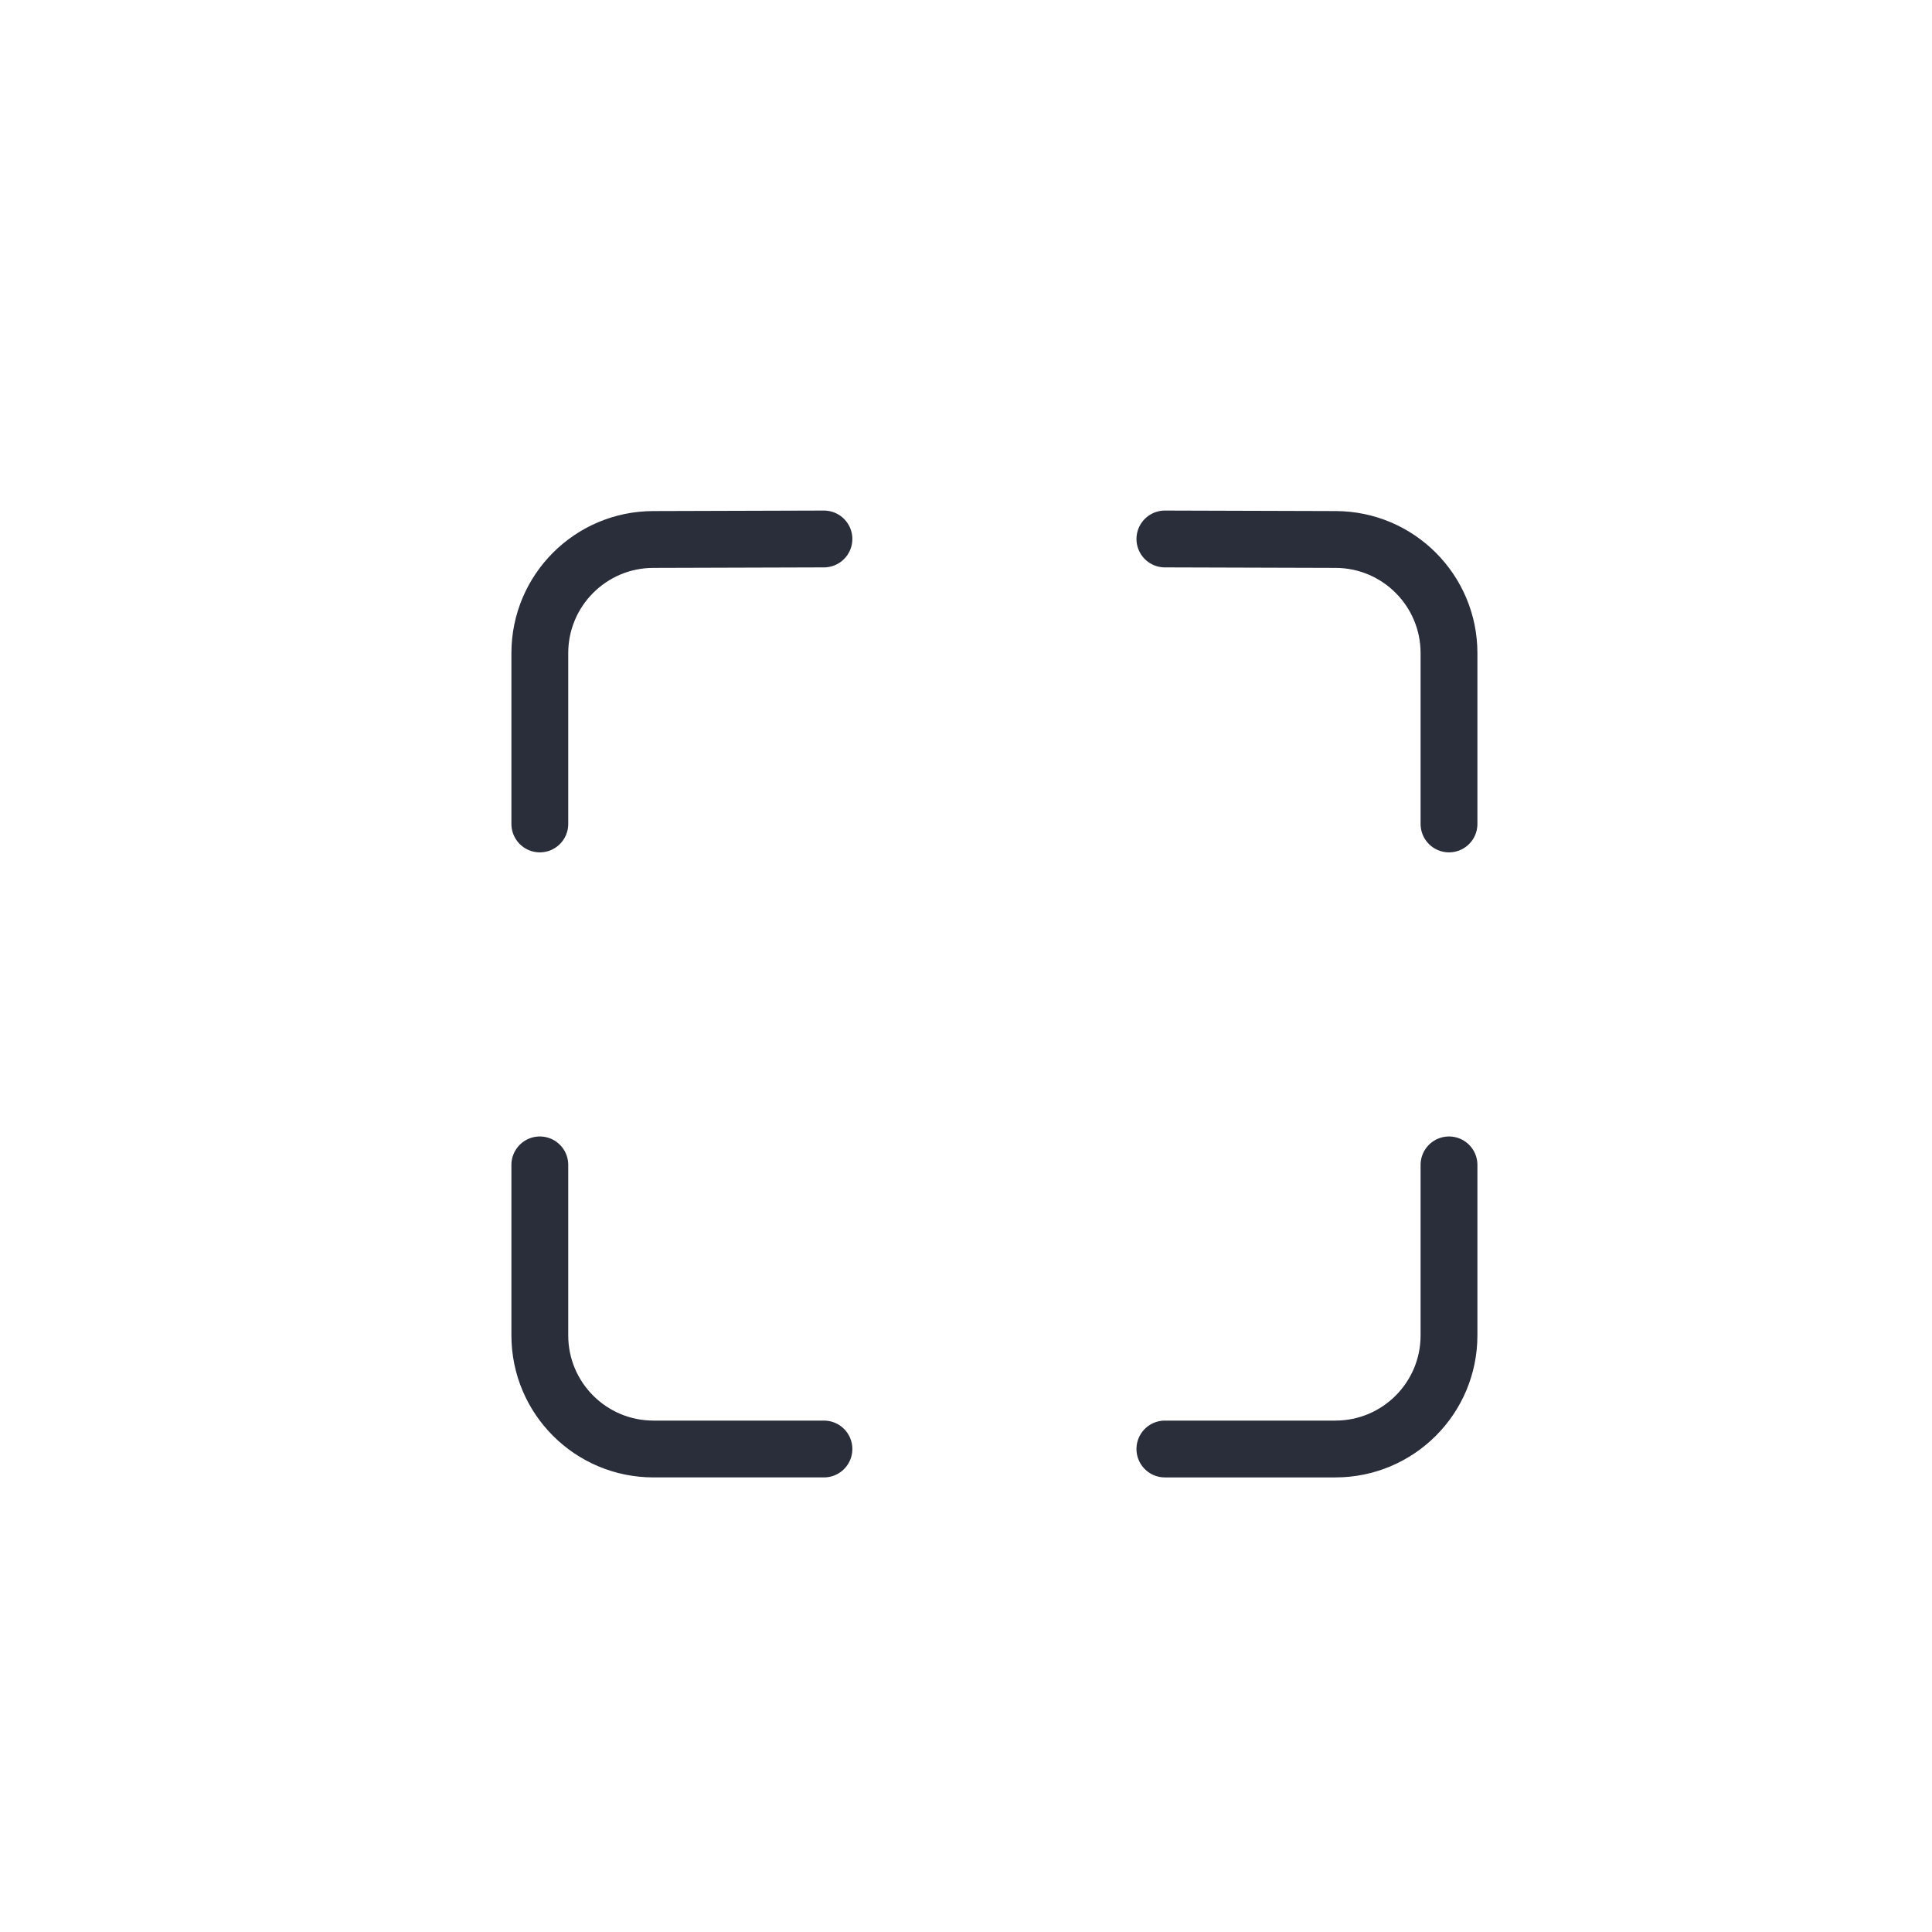 <svg height="21" viewBox="-7 -7 34 34" width="21" xmlns="http://www.w3.org/2000/svg"><g fill="none" fill-rule="evenodd" stroke="#2a2e3b" stroke-linecap="round" stroke-linejoin="round" transform="translate(2 2)"><path d="m16.5.485v3.006c0 1.102-.892 1.997-1.994 2l-3.006.009" transform="matrix(1 0 0 -1 0 5.985)"/><path d="m16.5 11.5v3c0 1.105-.895 2-2 2h-3"/><path d="m5.5 5.5-3.006-.009c-1.102-.003-1.994-.898-1.994-2v-3.006" transform="matrix(1 0 0 -1 0 5.985)"/><path d="m5.5 16.5h-3c-1.105 0-2-.895-2-2v-3"/></g></svg>